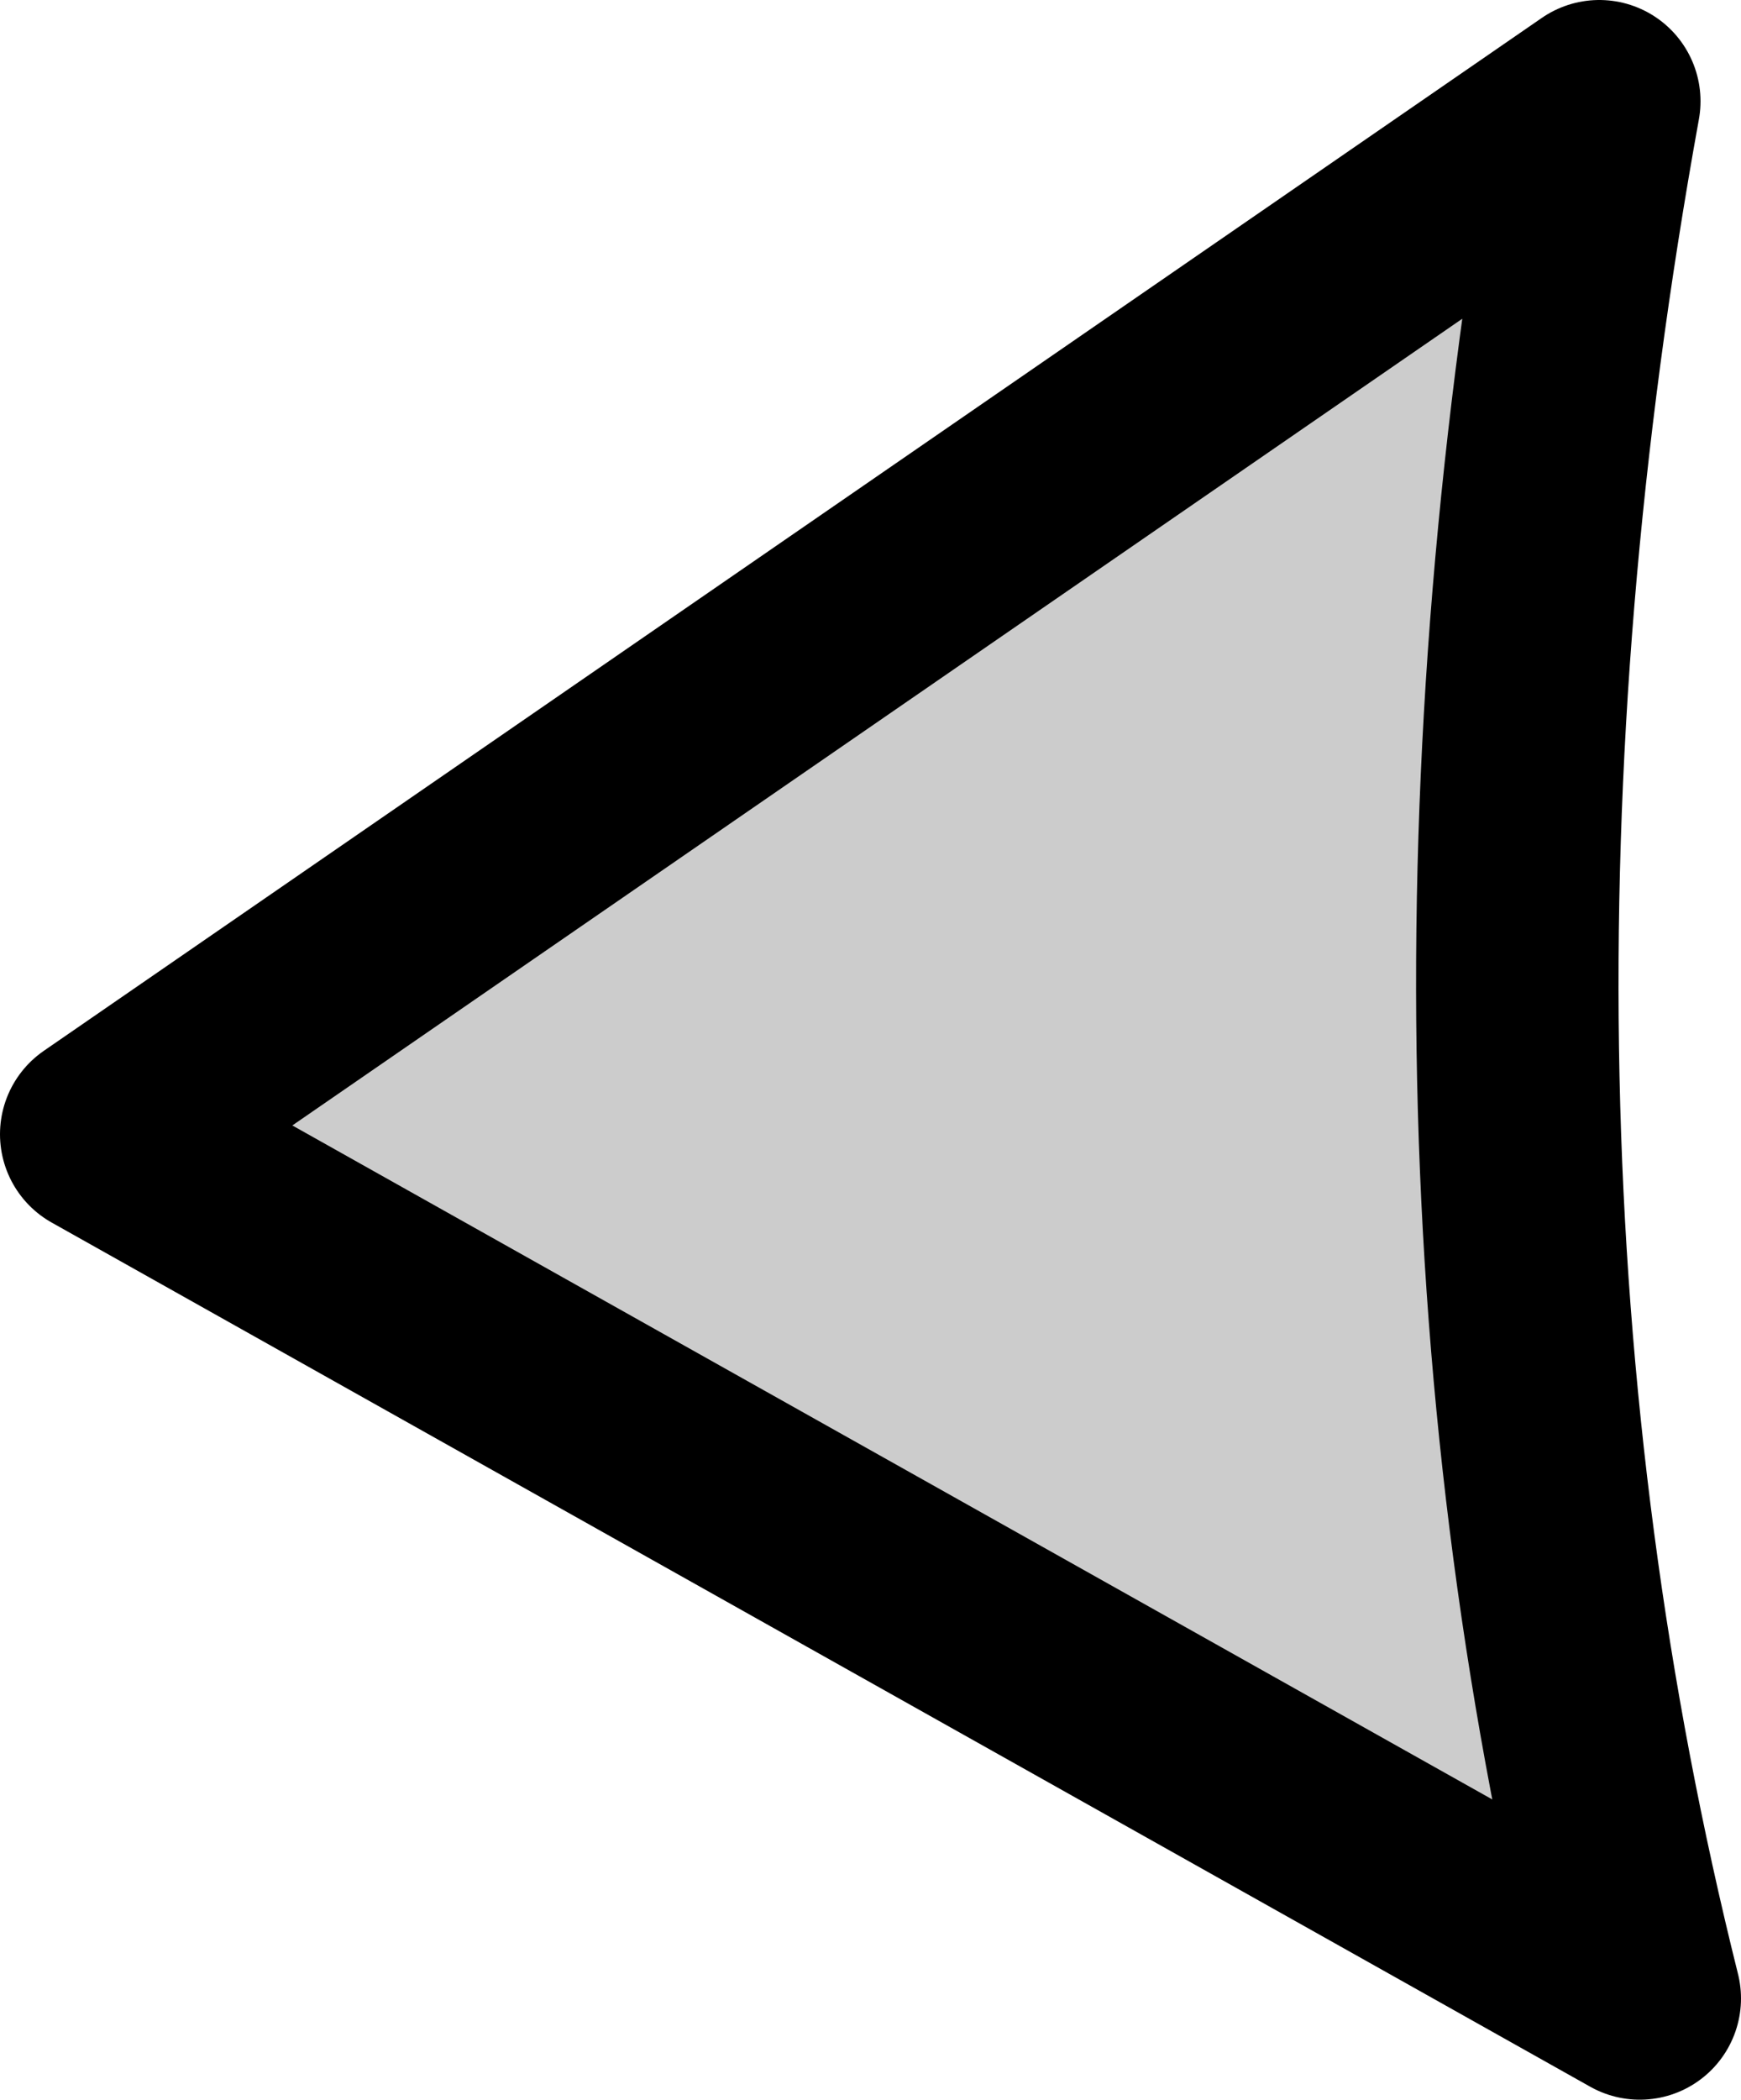 <?xml version="1.0" encoding="UTF-8" standalone="no"?>
<svg xmlns:xlink="http://www.w3.org/1999/xlink" height="15.55px" width="12.9px" xmlns="http://www.w3.org/2000/svg">
  <g transform="matrix(1.0, 0.0, 0.0, 1.0, 0.75, 0.75)">
    <path d="M0.0 7.65 L11.1 0.0 Q9.75 7.45 11.4 14.05 L0.0 7.65" fill="#cccccc" fill-rule="evenodd" stroke="none"/>
    <path d="M0.0 7.65 L11.4 14.05 Q9.75 7.45 11.1 0.0 L0.0 7.65 Z" fill="none" stroke="#000000" stroke-linecap="round" stroke-linejoin="round" stroke-width="1.5"/>
  </g>
</svg>
